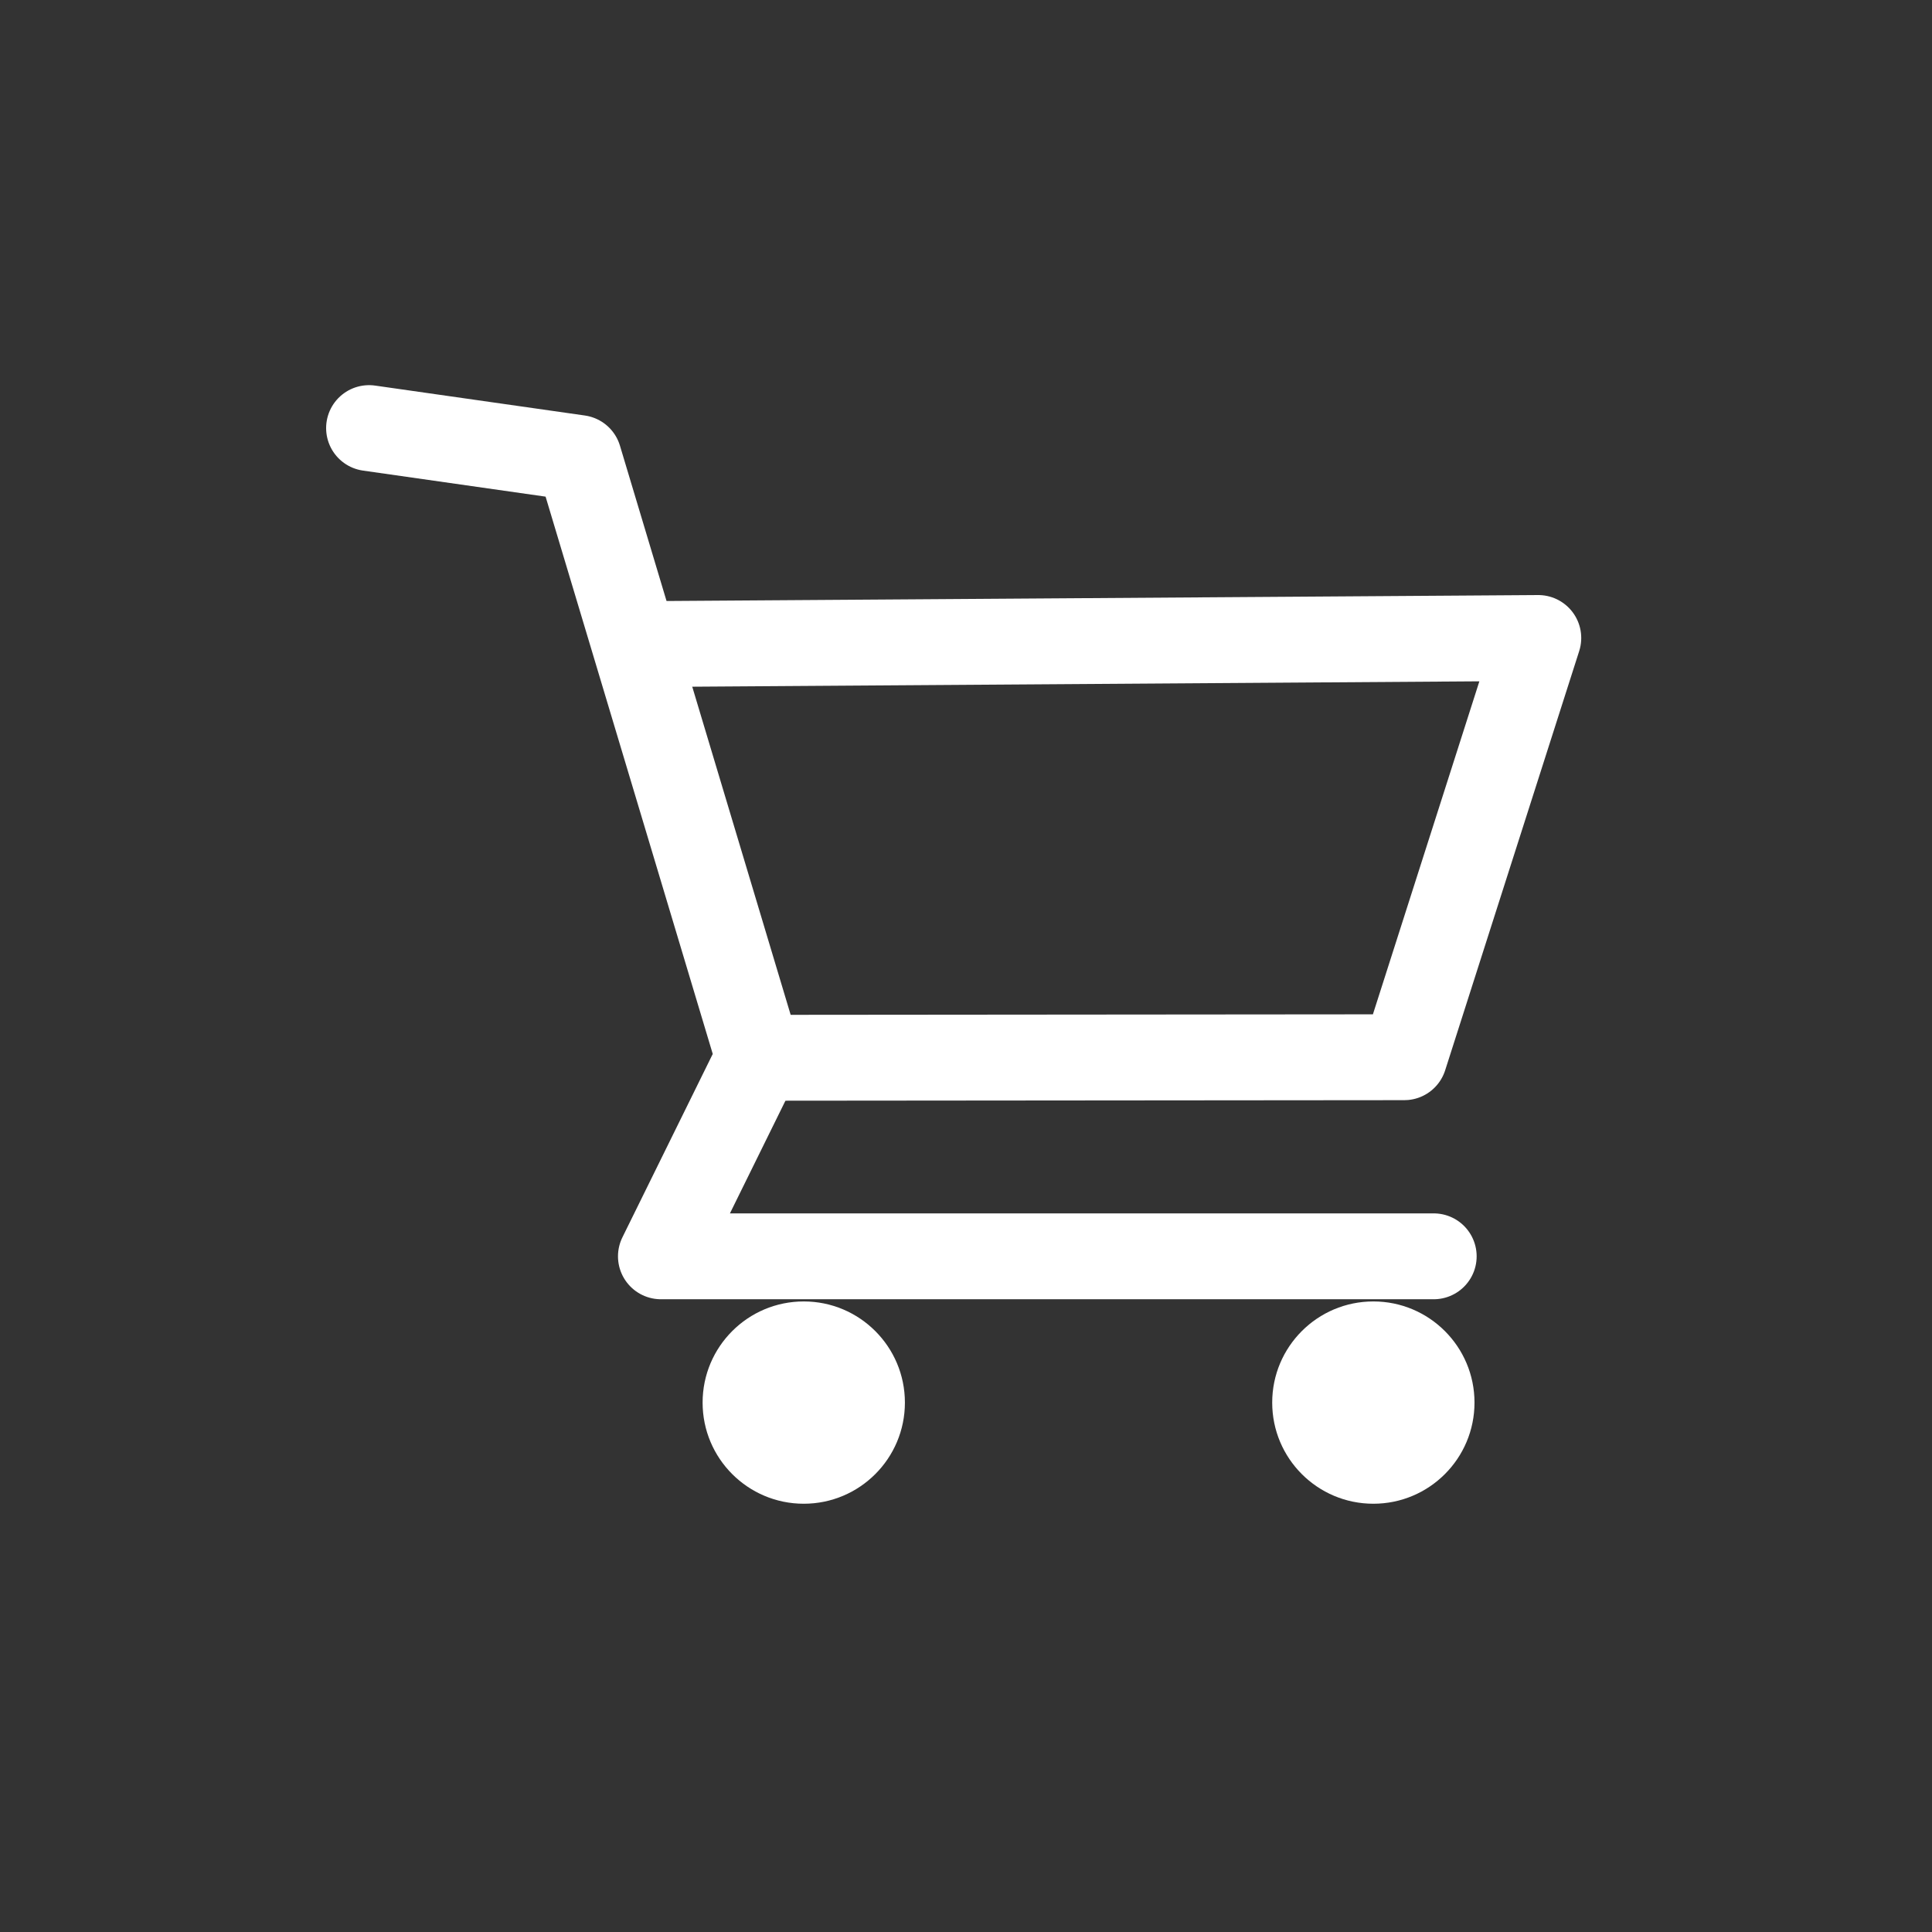 <?xml version="1.0" encoding="iso-8859-1"?>
<!-- Generator: Adobe Illustrator 18.0.0, SVG Export Plug-In . SVG Version: 6.00 Build 0)  -->
<!DOCTYPE svg PUBLIC "-//W3C//DTD SVG 1.0//EN" "http://www.w3.org/TR/2001/REC-SVG-20010904/DTD/svg10.dtd">
<svg version="1.0" id="Layer_1" xmlns="http://www.w3.org/2000/svg" xmlns:xlink="http://www.w3.org/1999/xlink" x="0px" y="0px"
	 viewBox="0 0 45 45" enable-background="new 0 0 45 45" xml:space="preserve">
<rect x="0" y="0" width="45" height="45" fill="#333333" stroke="none"/>
<polyline fill="none" stroke="#FFFFFF" stroke-width="2" stroke-linecap="round" stroke-linejoin="round" stroke-miterlimit="10" points="
	15.333,15 35.83,14.86 32.708,24.625 17.672,24.638 "/>
<circle fill="#FFFFFF" cx="18.721" cy="32.669" r="2.356"/>
<polyline fill="none" stroke="#FFFFFF" stroke-width="2" stroke-linecap="round" stroke-linejoin="round" stroke-miterlimit="10" points="
	8.596,9.971 13.482,10.668 17.672,24.638 15.394,29.262 33.394,29.262 "/>
<circle fill="#FFFFFF" cx="31.988" cy="32.669" r="2.356"/>
</svg>
